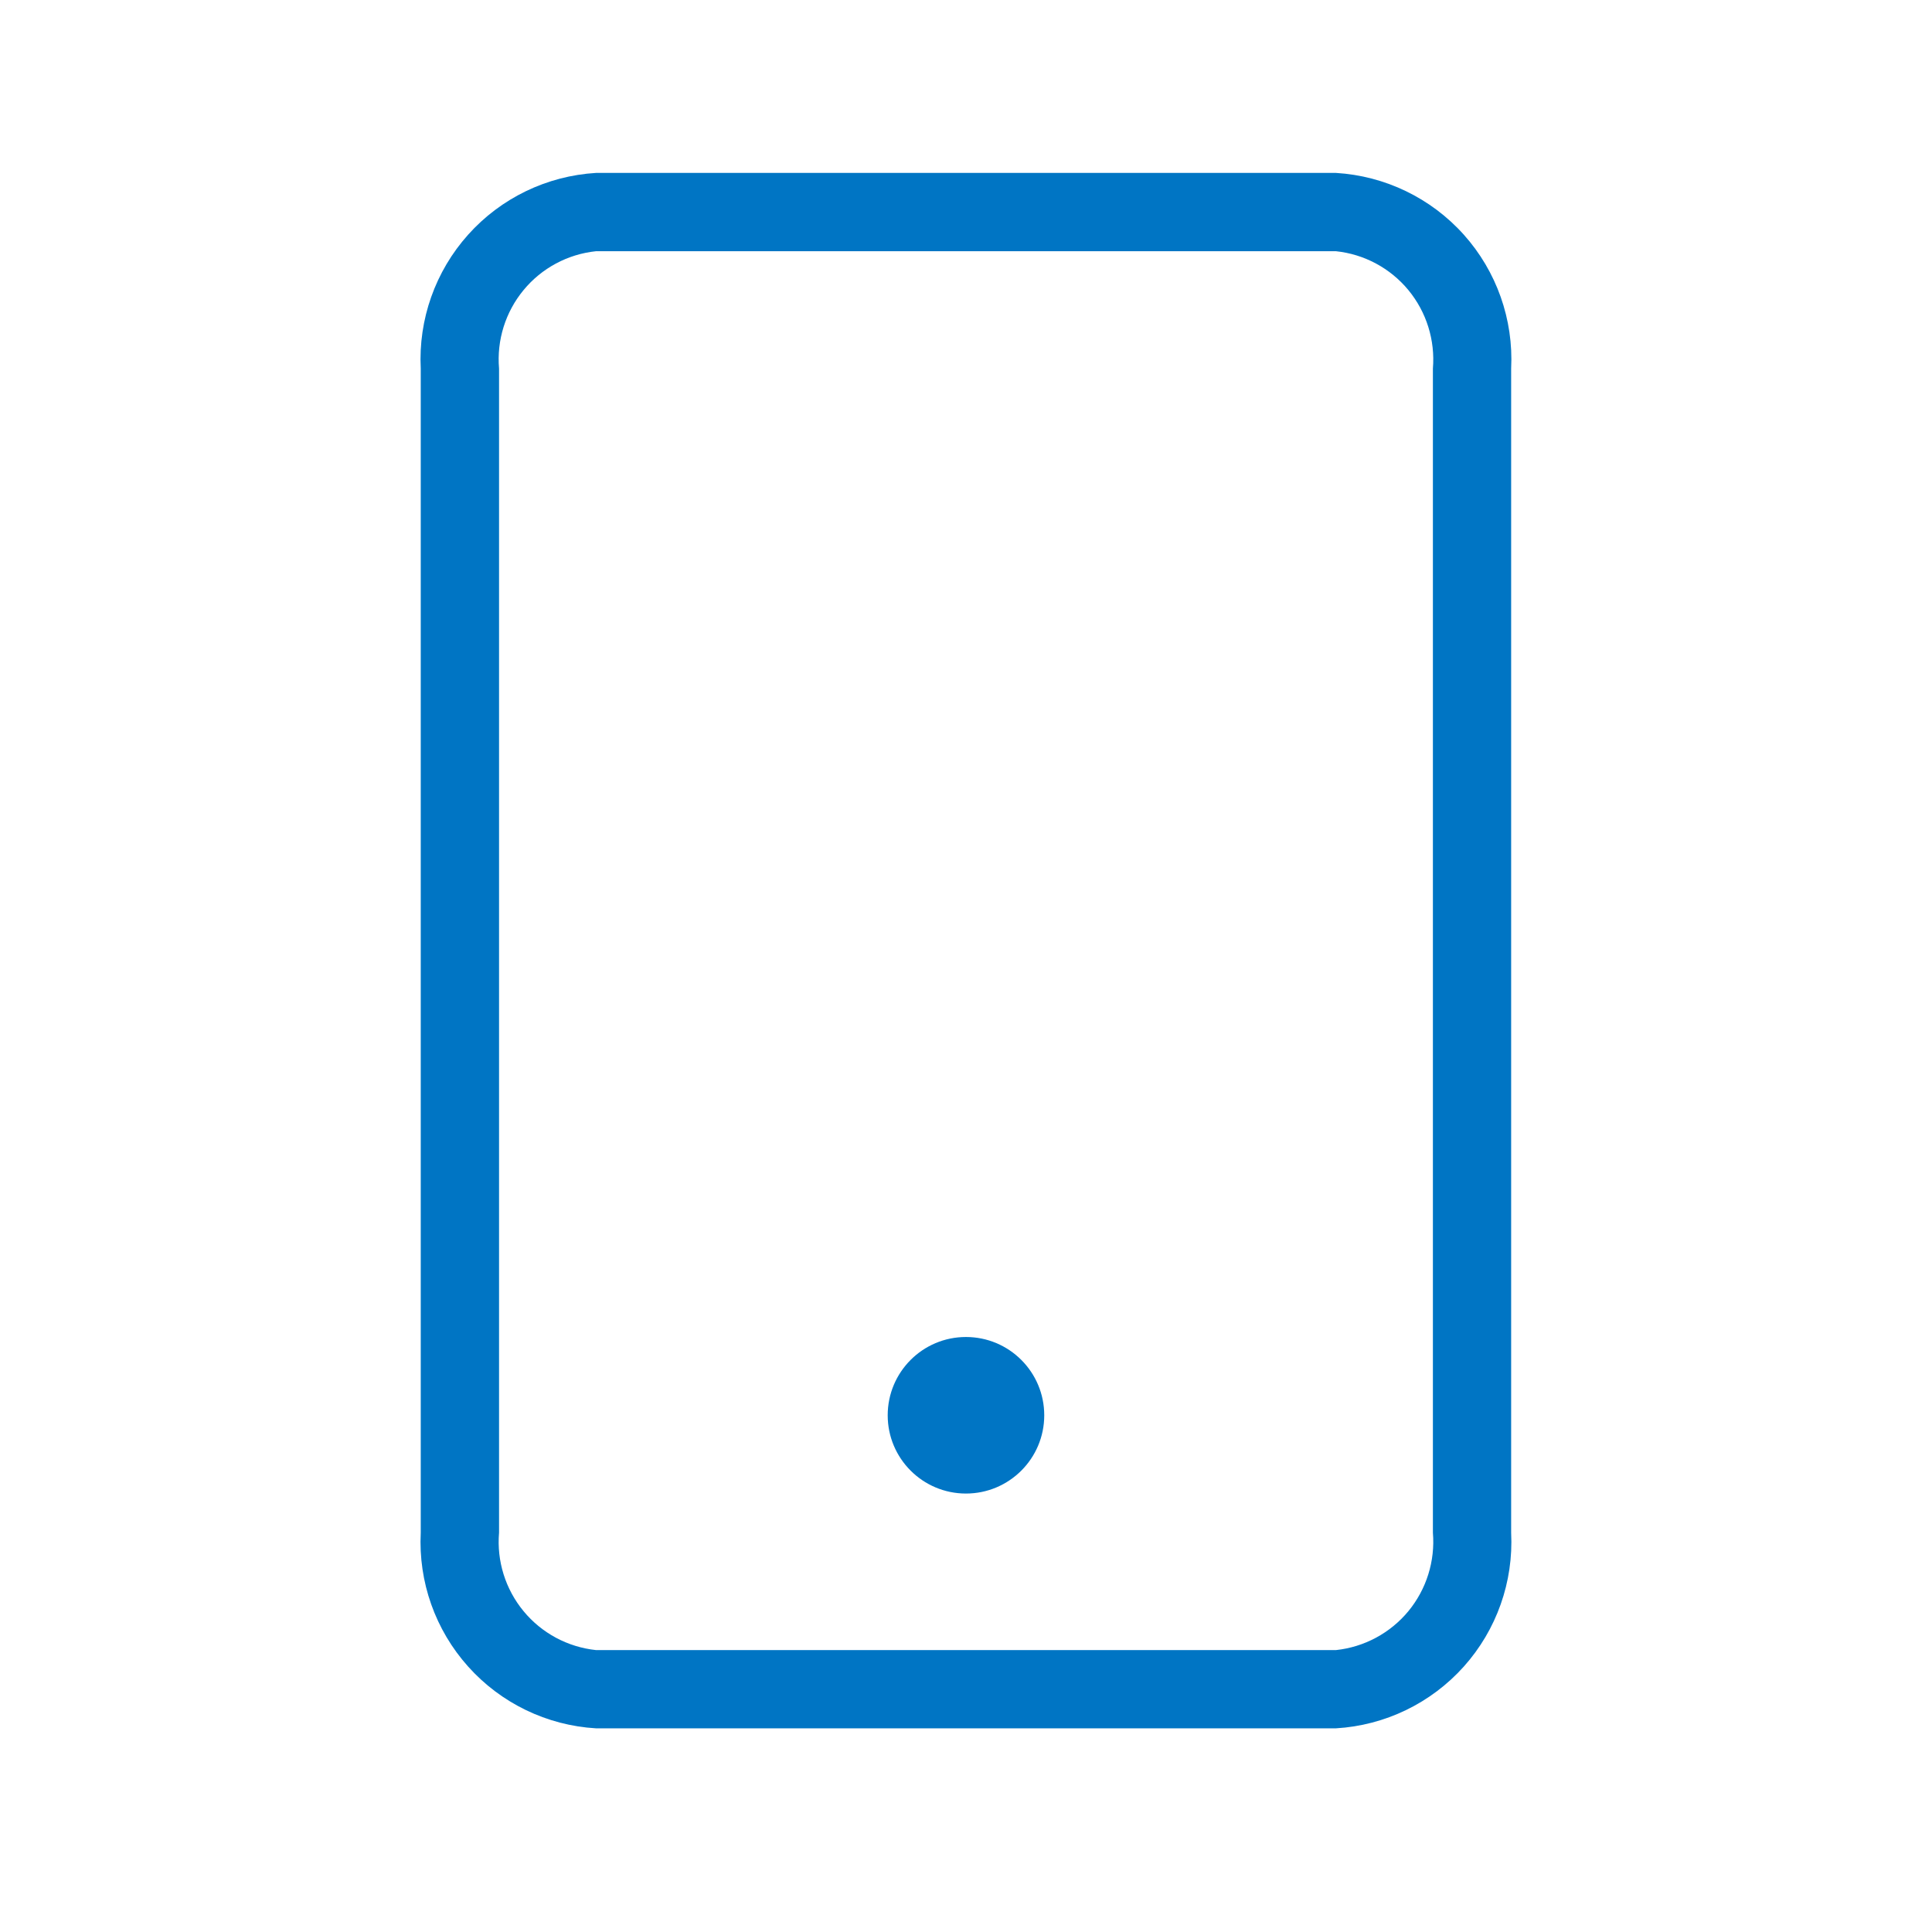 <svg width="36" height="36" viewBox="0 0 36 36" fill="none" xmlns="http://www.w3.org/2000/svg">
<g id="circum:mobile-2">
<path id="Vector" d="M17.999 27.83C18.805 27.83 19.458 27.177 19.458 26.372C19.458 25.566 18.805 24.913 17.999 24.913C17.194 24.913 16.541 25.566 16.541 26.372C16.541 27.177 17.194 27.83 17.999 27.83Z" fill="#0075C4"/>
<path id="Vector_2" d="M24.893 32.205H11.106C10.191 32.151 9.334 31.737 8.723 31.054C8.111 30.371 7.794 29.475 7.84 28.559V6.868C7.794 5.953 8.111 5.056 8.723 4.373C9.334 3.69 10.191 3.277 11.106 3.222H24.893C25.808 3.277 26.664 3.69 27.276 4.373C27.887 5.056 28.204 5.953 28.158 6.868V28.559C28.204 29.475 27.887 30.371 27.276 31.054C26.664 31.737 25.808 32.151 24.893 32.205ZM11.106 4.681C10.578 4.736 10.093 4.996 9.756 5.405C9.418 5.814 9.254 6.339 9.299 6.868V28.559C9.254 29.088 9.418 29.613 9.756 30.022C10.093 30.431 10.578 30.691 11.106 30.747H24.893C25.42 30.691 25.905 30.431 26.243 30.022C26.58 29.613 26.744 29.088 26.7 28.559V6.868C26.744 6.339 26.58 5.814 26.243 5.405C25.905 4.996 25.42 4.736 24.893 4.681H11.106Z" fill="#0075C4"/>
</g>
</svg>
